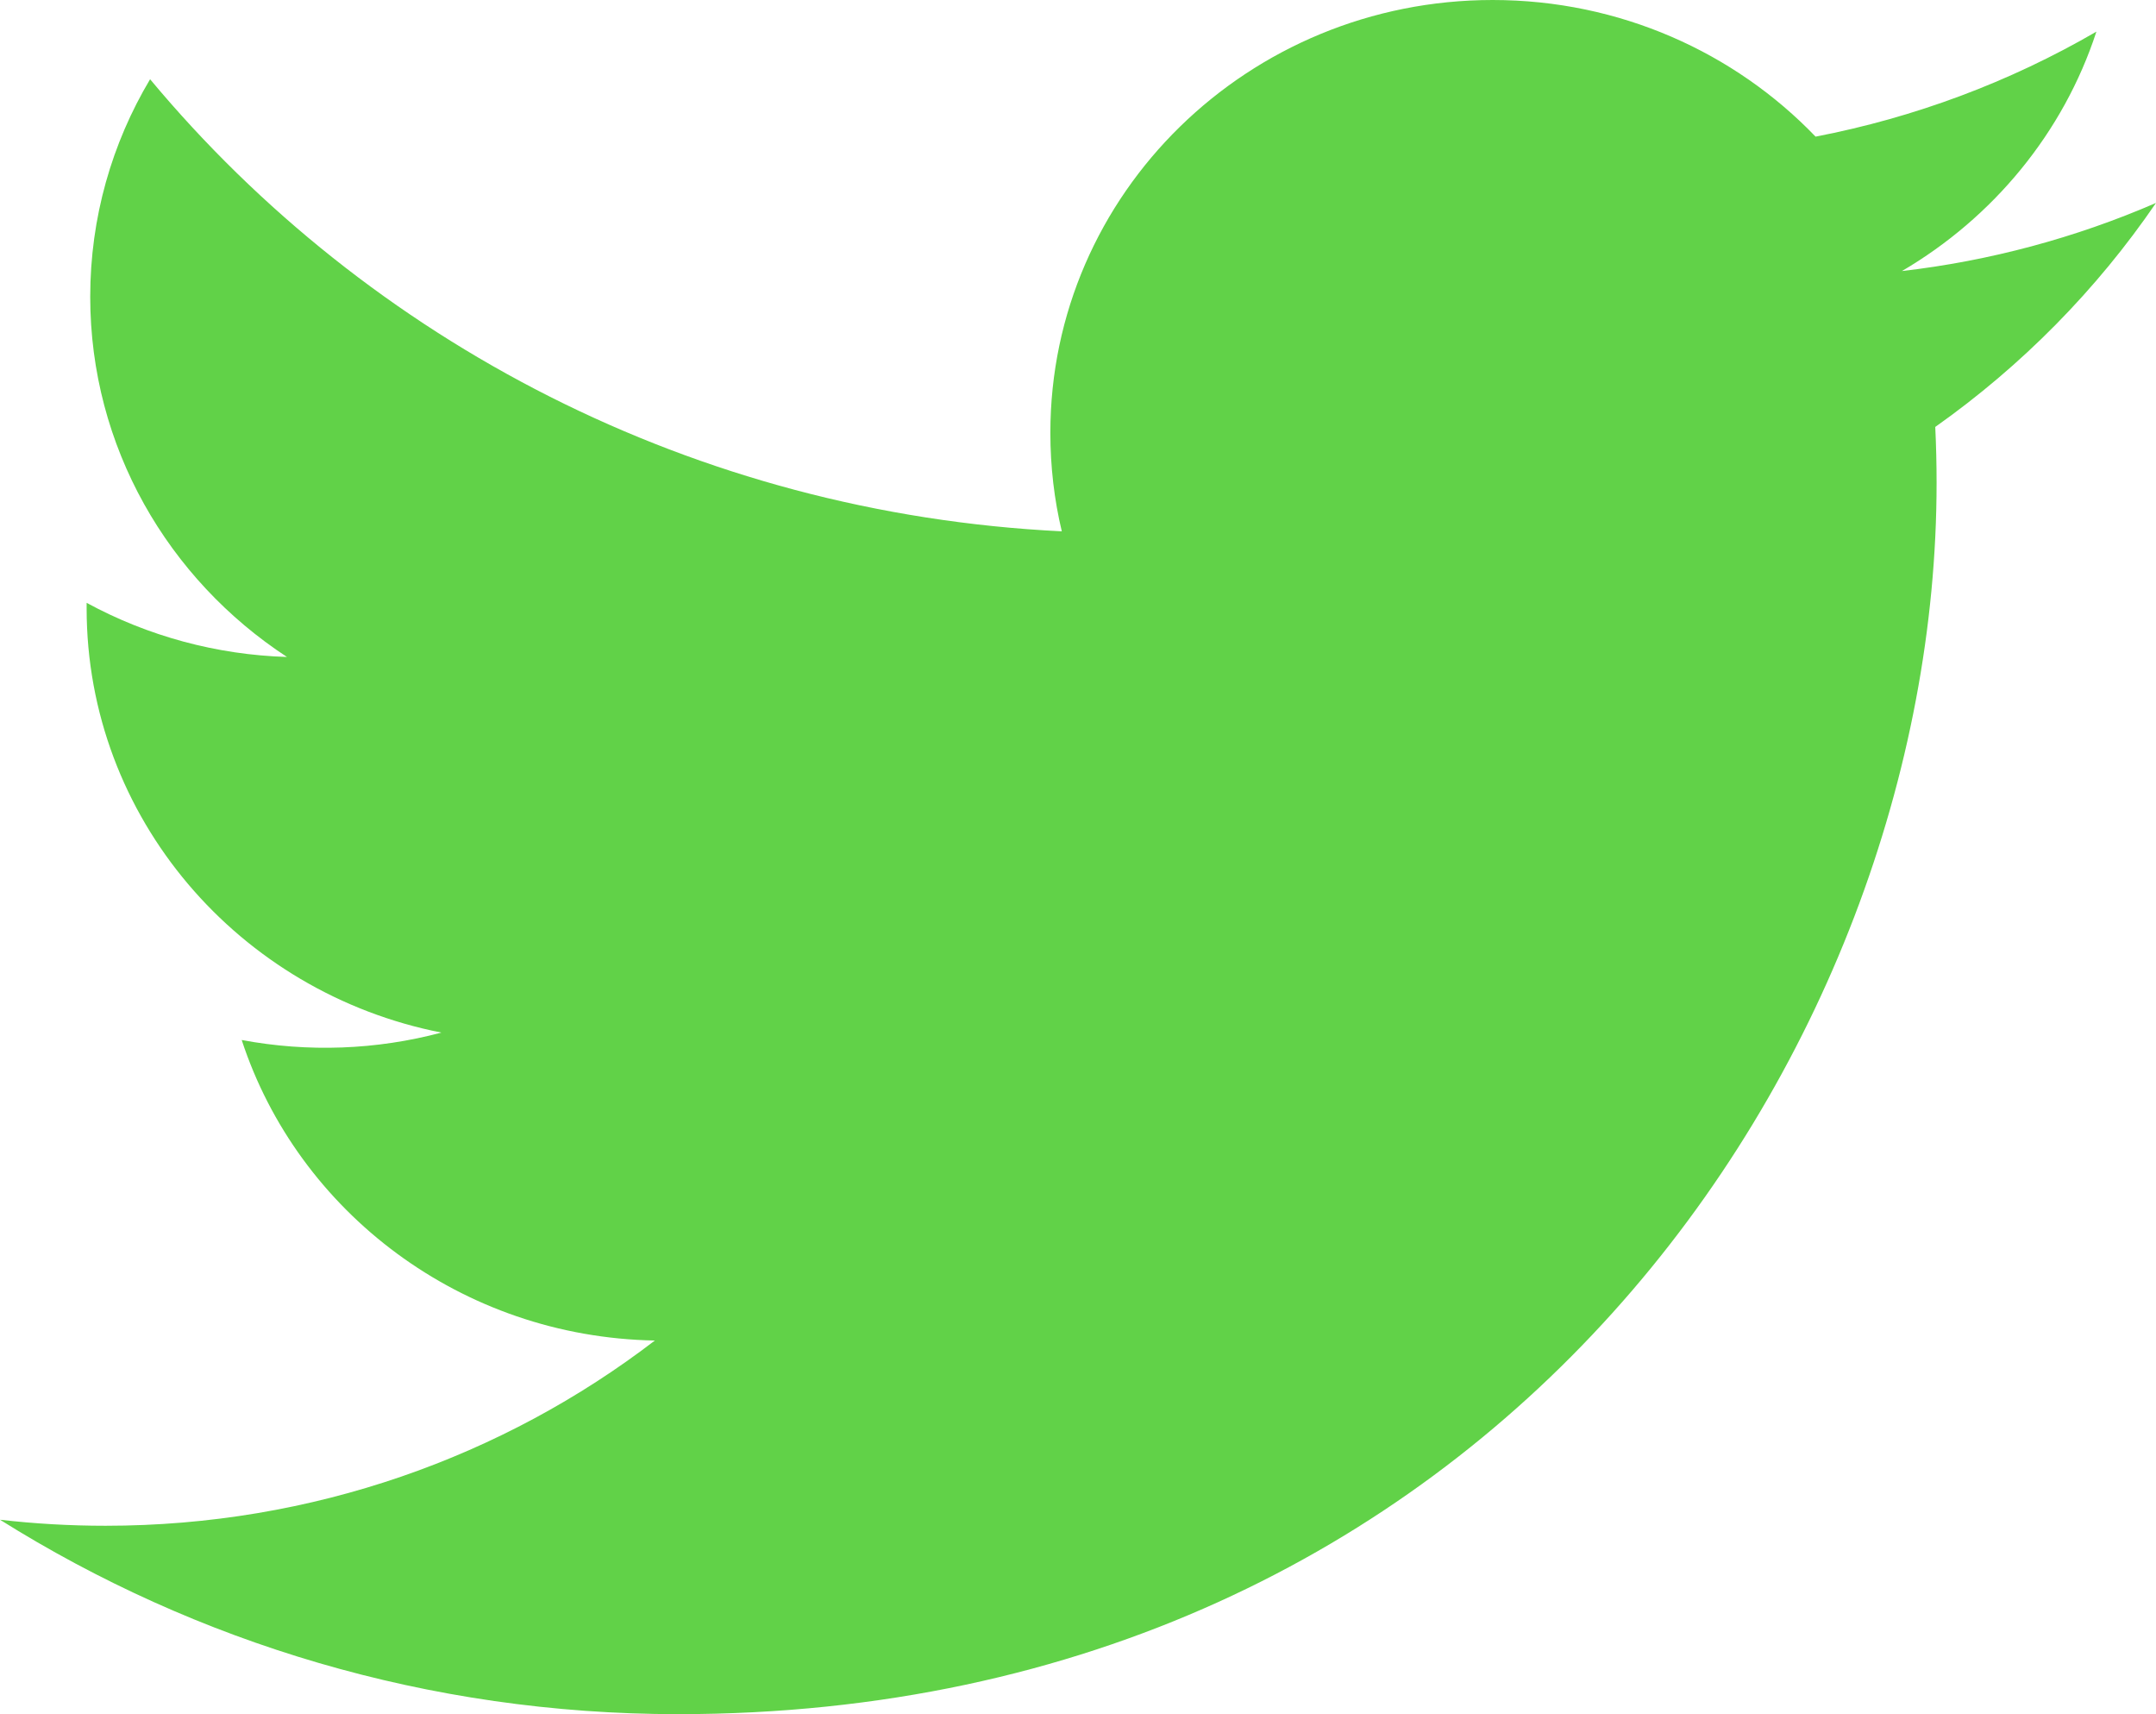 <svg width="39" height="31" viewBox="0 0 39 31" fill="none" xmlns="http://www.w3.org/2000/svg">
<path d="M39 3.67C37.54 4.303 35.991 4.718 34.404 4.902C36.057 3.933 37.325 2.4 37.922 0.572C36.352 1.484 34.633 2.126 32.842 2.471C31.382 0.951 29.303 0 27.001 0C22.582 0 19 3.504 19 7.826C19 8.439 19.07 9.036 19.207 9.609C12.557 9.283 6.661 6.167 2.715 1.433C2.026 2.588 1.632 3.933 1.632 5.367C1.632 8.082 3.044 10.477 5.191 11.881C3.921 11.842 2.678 11.506 1.567 10.902C1.567 10.935 1.567 10.967 1.567 11C1.567 14.792 4.325 17.955 7.985 18.674C6.807 18.988 5.571 19.033 4.372 18.808C5.39 21.917 8.345 24.18 11.846 24.243C9.107 26.342 5.657 27.593 1.909 27.593C1.263 27.593 0.626 27.556 0 27.484C3.541 29.704 7.747 31 12.265 31C26.983 31 35.031 19.075 35.031 8.733C35.031 8.394 35.023 8.056 35.007 7.721C36.574 6.613 37.926 5.241 39 3.67Z" fill="#61D248"/>
</svg>
